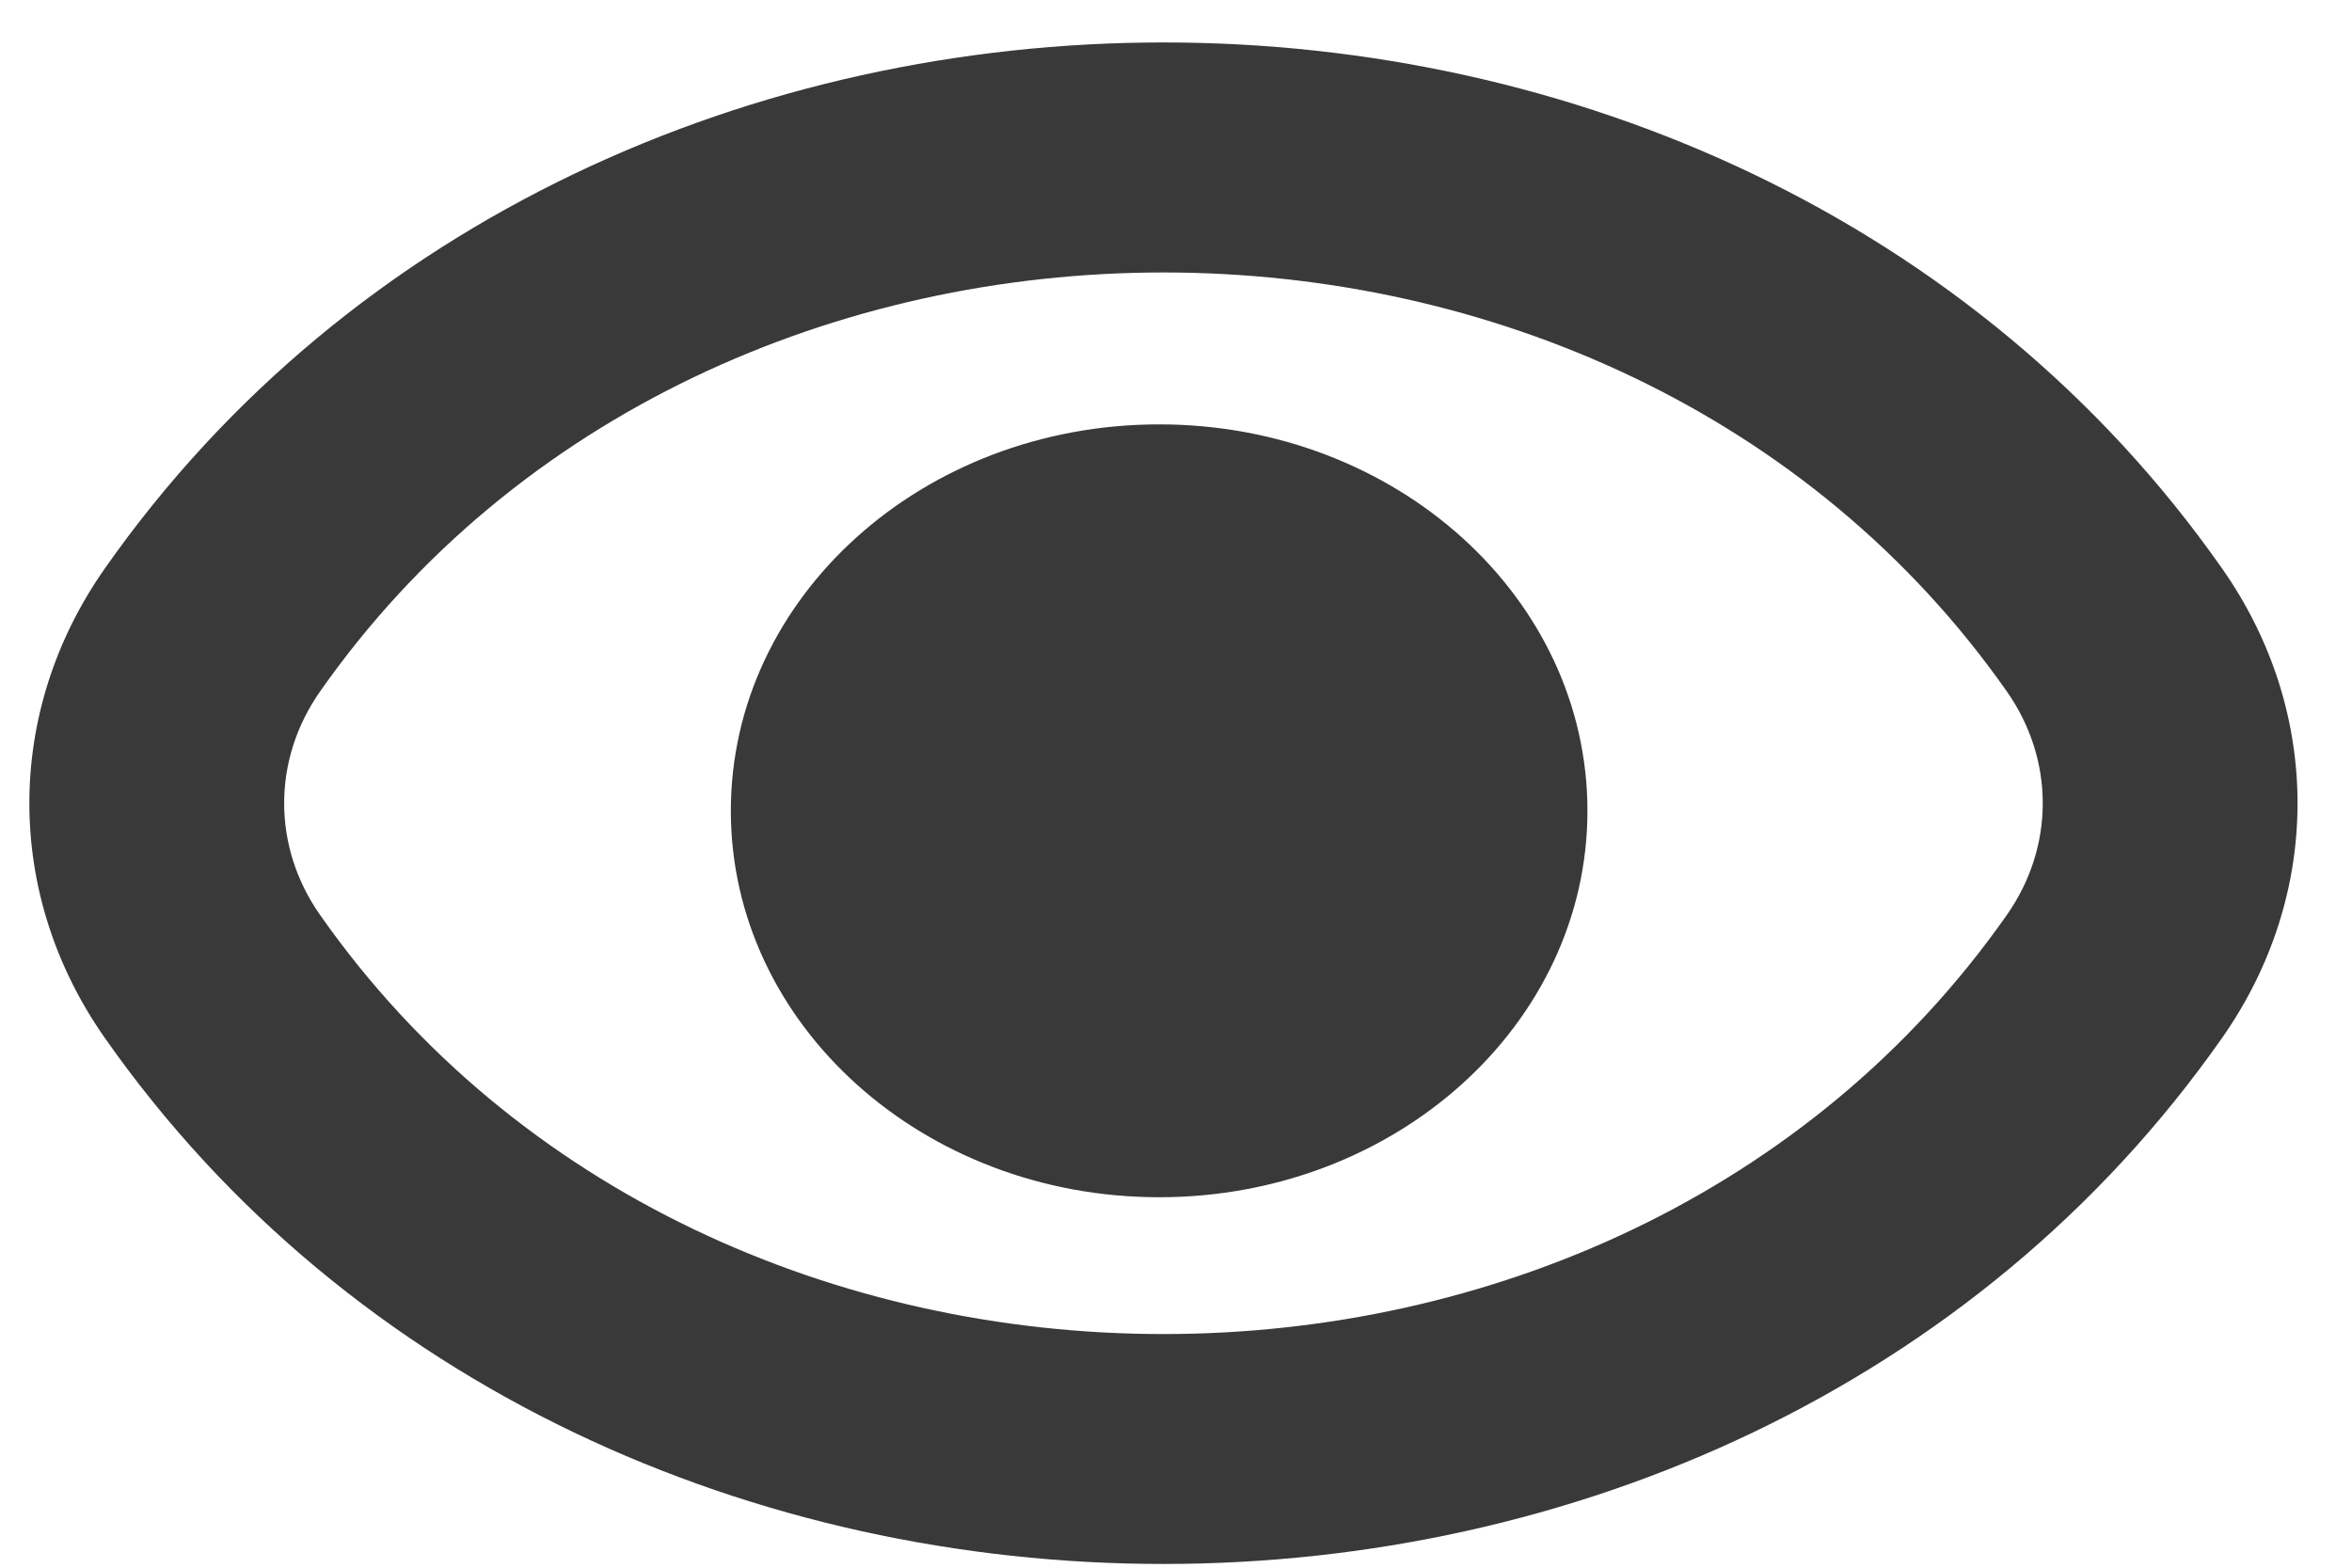 <svg width="15" height="10" viewBox="0 0 15 10" fill="none" xmlns="http://www.w3.org/2000/svg">
<g clip-path="url(#clip0_102_3215)">
<path fill-rule="evenodd" clip-rule="evenodd" d="M0.668 6.62C3.804 11.095 11.036 11.095 14.172 6.62C14.813 5.706 14.813 4.541 14.172 3.627C11.036 -0.848 3.804 -0.848 0.668 3.627C0.027 4.541 0.027 5.706 0.668 6.62ZM2.041 5.836C1.736 5.401 1.736 4.846 2.041 4.411C4.539 0.847 10.301 0.847 12.799 4.411C13.104 4.846 13.104 5.401 12.799 5.836C10.301 9.401 4.539 9.401 2.041 5.836ZM7.393 7.637C8.901 7.637 10.124 6.533 10.124 5.172C10.124 3.81 8.901 2.707 7.393 2.707C5.884 2.707 4.661 3.81 4.661 5.172C4.661 6.533 5.884 7.637 7.393 7.637Z" fill="#393939"/>
</g>
<defs>
<clipPath id="clip0_102_3215">
<rect width="15" height="10" fill="white"/>
</clipPath>
</defs>
</svg>
